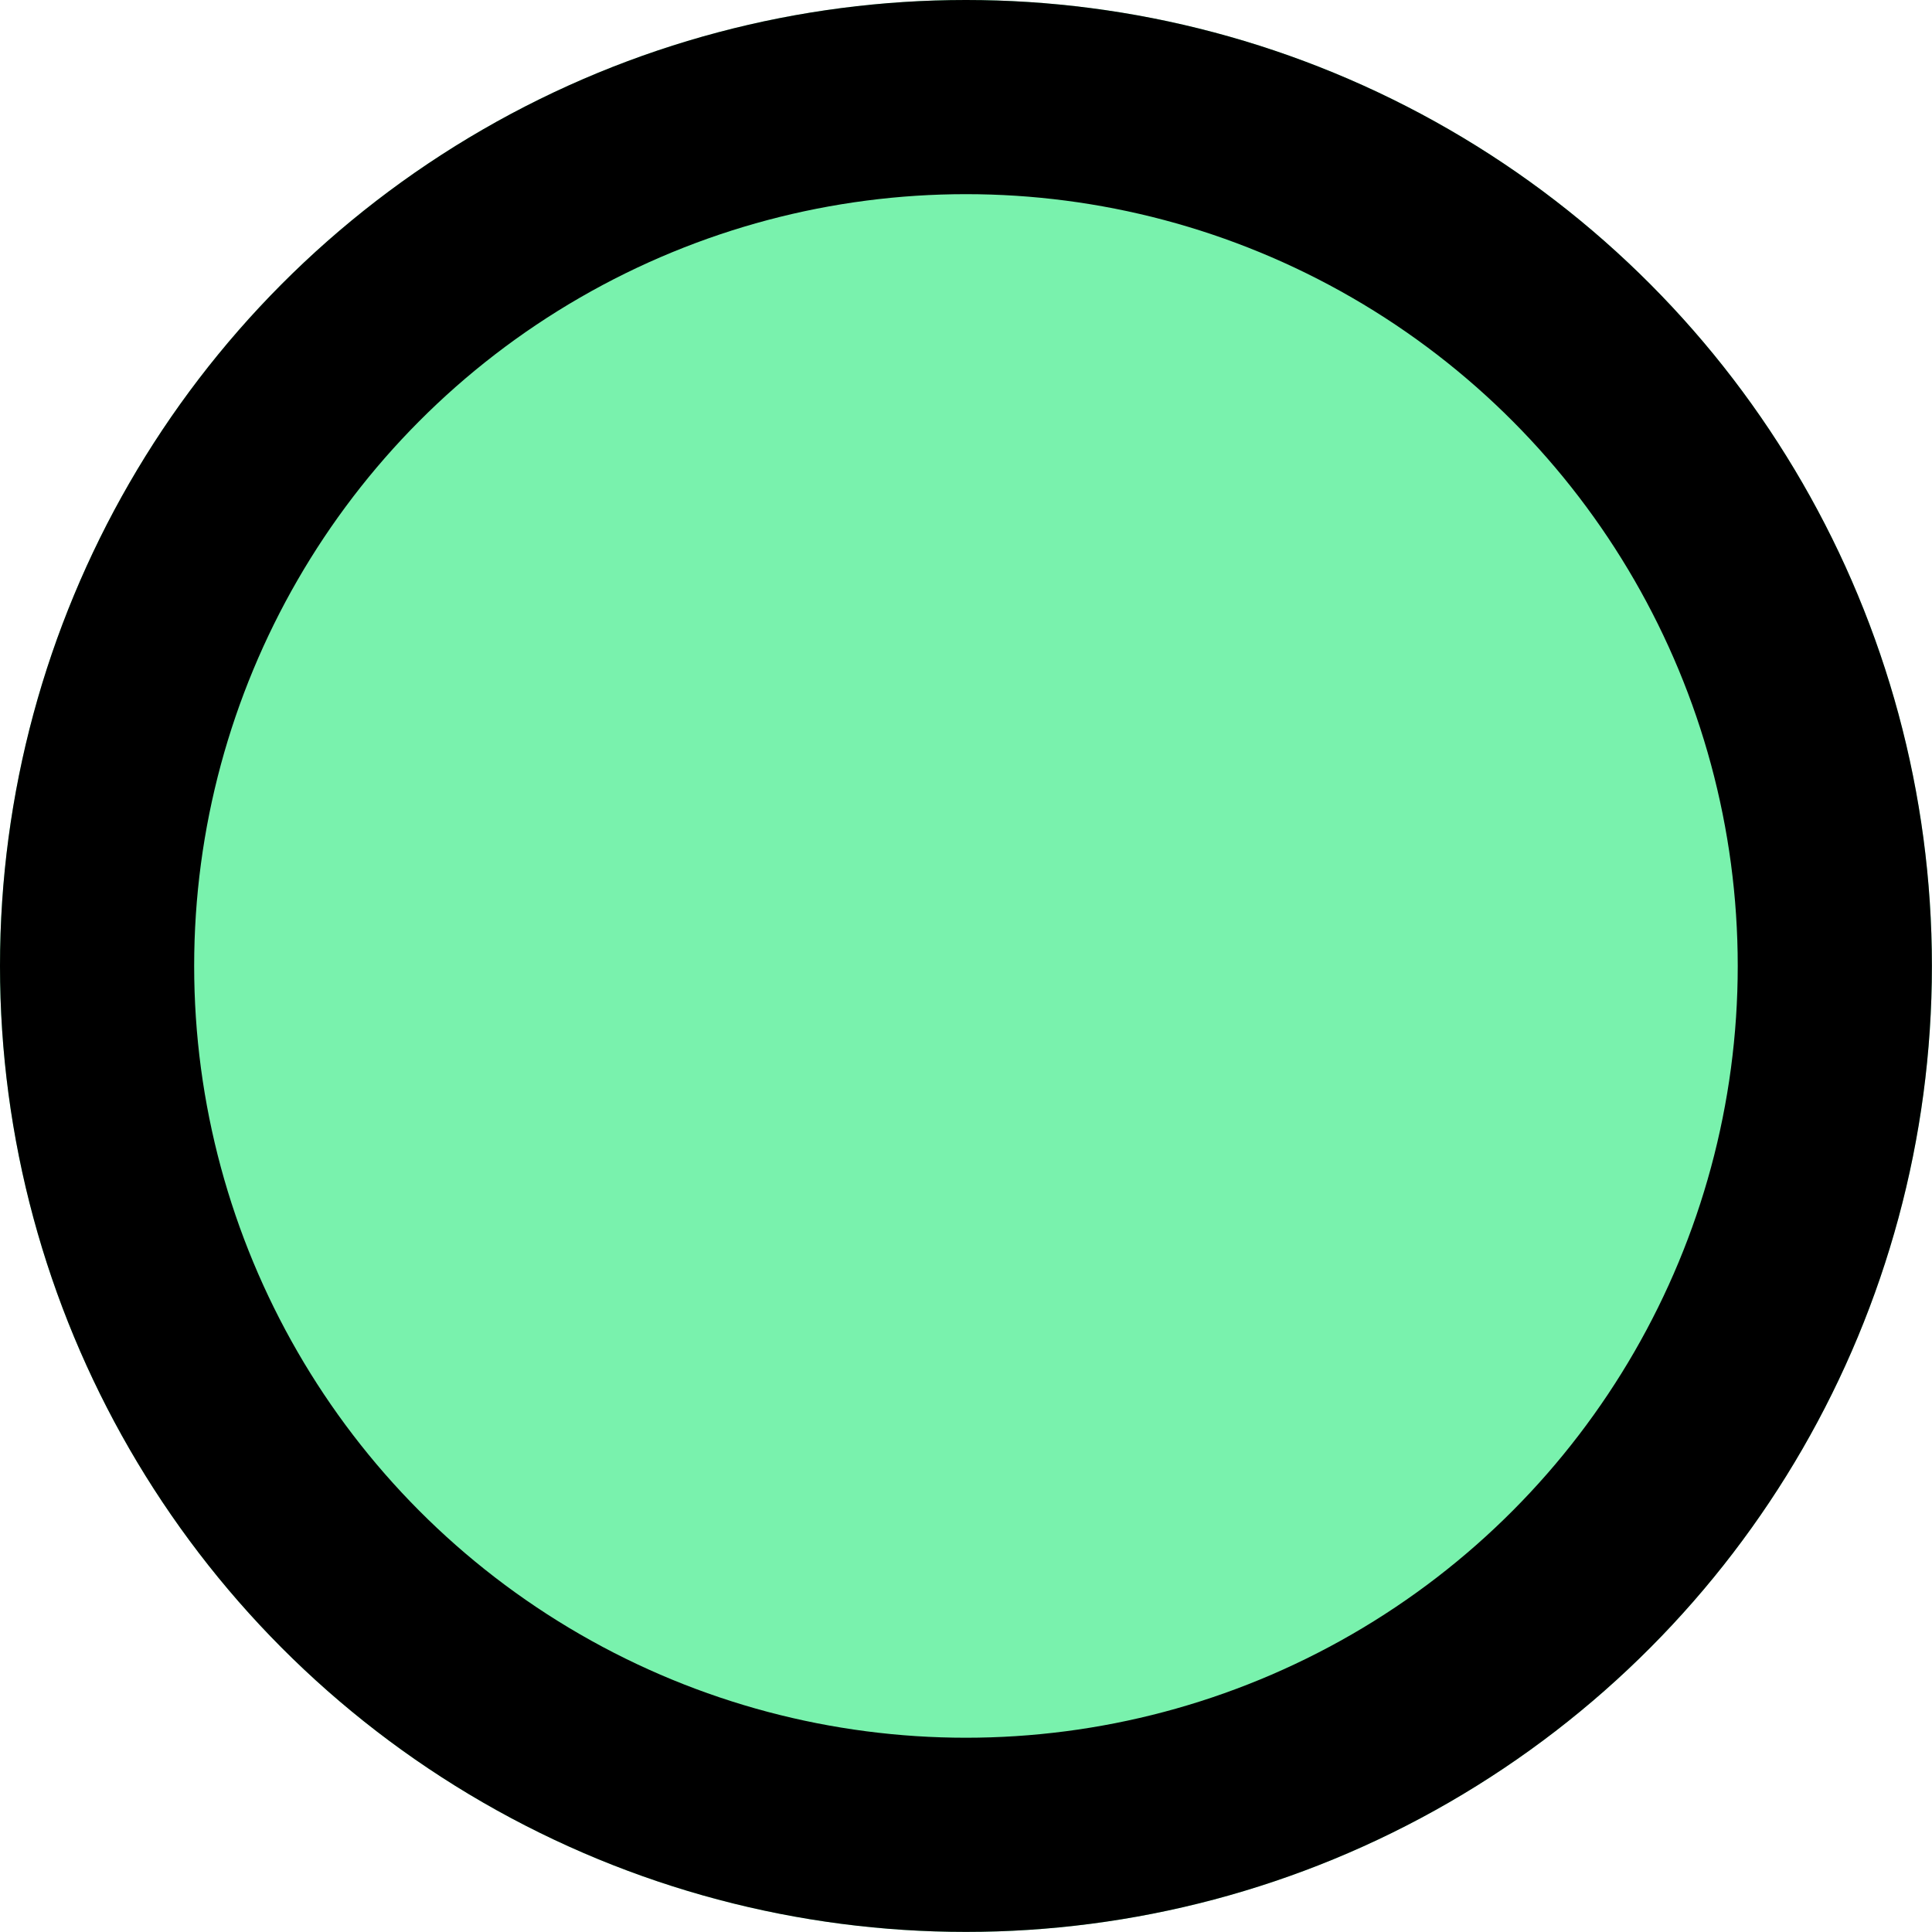 <svg height="19.901" viewBox="0 0 19.901 19.901" width="19.901" xmlns="http://www.w3.org/2000/svg"><g fill="#79f2ad" stroke="#000" stroke-width="2"><circle cx="9.95" cy="9.95" r="9.95" stroke="none"/><circle cx="9.95" cy="9.95" fill="none" r="8.95"/></g></svg>